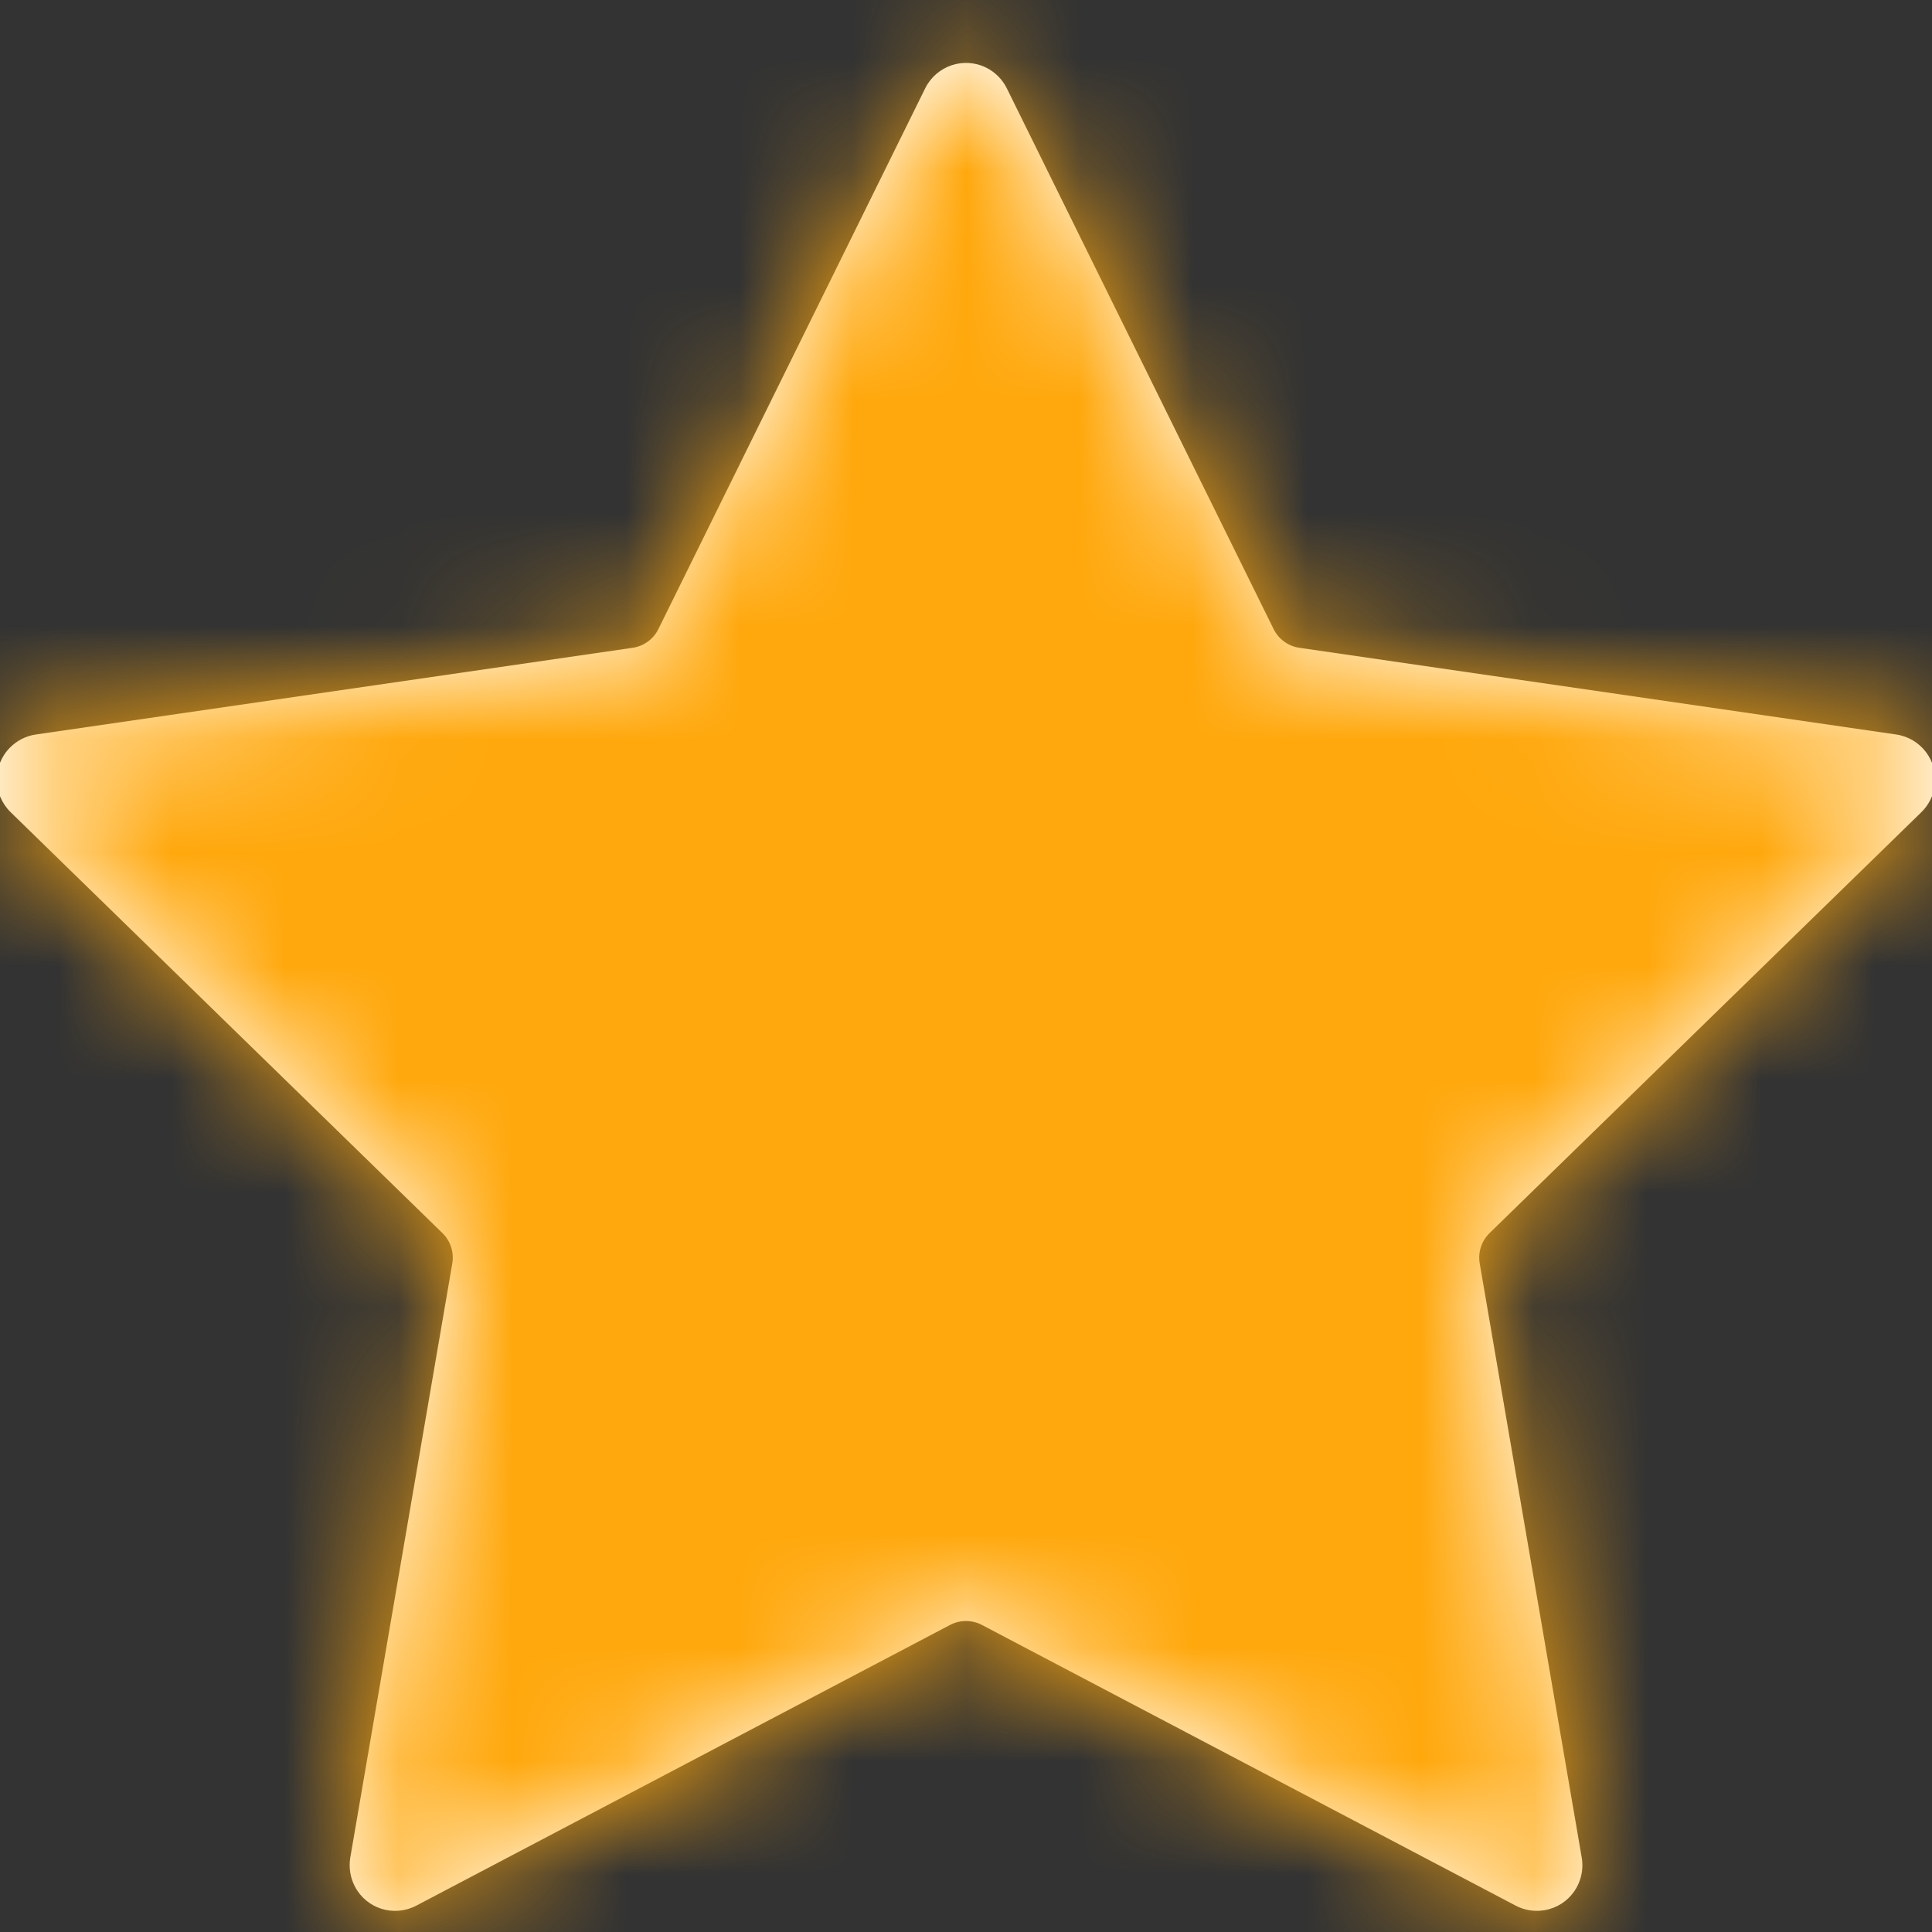<?xml version="1.0" encoding="UTF-8"?>
<svg width="17px" height="17px" viewBox="0 0 17 17" version="1.1" xmlns="http://www.w3.org/2000/svg" xmlns:xlink="http://www.w3.org/1999/xlink">
    <rect x="0" y="0" width="17" height="17" fill="#333333" stroke="none"/>
    <!-- Generator: sketchtool 54.1 (76490) - https://sketchapp.com -->
    <title>BB8CAB35-7805-4396-B063-78061BAB24D3</title>
    <desc>Created with sketchtool.</desc>
    <defs>
        <path d="M10.36,15.298 L5.663,17.768 C5.467,17.871 5.225,17.796 5.123,17.6 C5.082,17.522 5.068,17.433 5.082,17.346 L5.98,12.116 C5.996,12.018 5.964,11.919 5.893,11.85 L2.093,8.146 C1.935,7.991 1.931,7.738 2.086,7.58 C2.147,7.517 2.228,7.476 2.315,7.463 L7.567,6.7 C7.664,6.686 7.749,6.625 7.793,6.536 L10.141,1.777 C10.239,1.579 10.479,1.497 10.677,1.595 C10.756,1.634 10.82,1.698 10.859,1.777 L13.207,6.536 C13.251,6.625 13.336,6.686 13.433,6.7 L18.685,7.463 C18.904,7.495 19.056,7.698 19.024,7.917 C19.011,8.004 18.97,8.084 18.907,8.146 L15.107,11.85 C15.036,11.919 15.004,12.018 15.02,12.116 L15.918,17.346 C15.955,17.564 15.809,17.771 15.591,17.808 C15.504,17.823 15.415,17.809 15.337,17.768 L10.64,15.298 C10.552,15.252 10.448,15.252 10.36,15.298 Z" id="path-1"></path>
    </defs>
    <g id="Car-Listing" stroke="none" stroke-width="1" fill="none" fill-rule="evenodd">
        <g id="Home-Page---V2" transform="translate(-575, -4930)">
            <g id="Group-8" transform="translate(165, 4615)">
                <g id="Group-3" transform="translate(0, 299)">
                    <g id="Group-17" transform="translate(384, 15)">
                        <g id="Icon-Copy-2" transform="translate(24, 0)">
                            <mask id="mask-2" fill="white">
                                <use xlink:href="#path-1"></use>
                            </mask>
                            <use id="Mask" fill="#FFFFFF" xlink:href="#path-1"></use>
                            <g id="color/grey" mask="url(#mask-2)" fill="#FFA80D">
                                <rect id="Rectangle" x="0" y="0" width="21" height="21"></rect>
                            </g>
                        </g>
                    </g>
                </g>
            </g>
        </g>
    </g>
</svg>